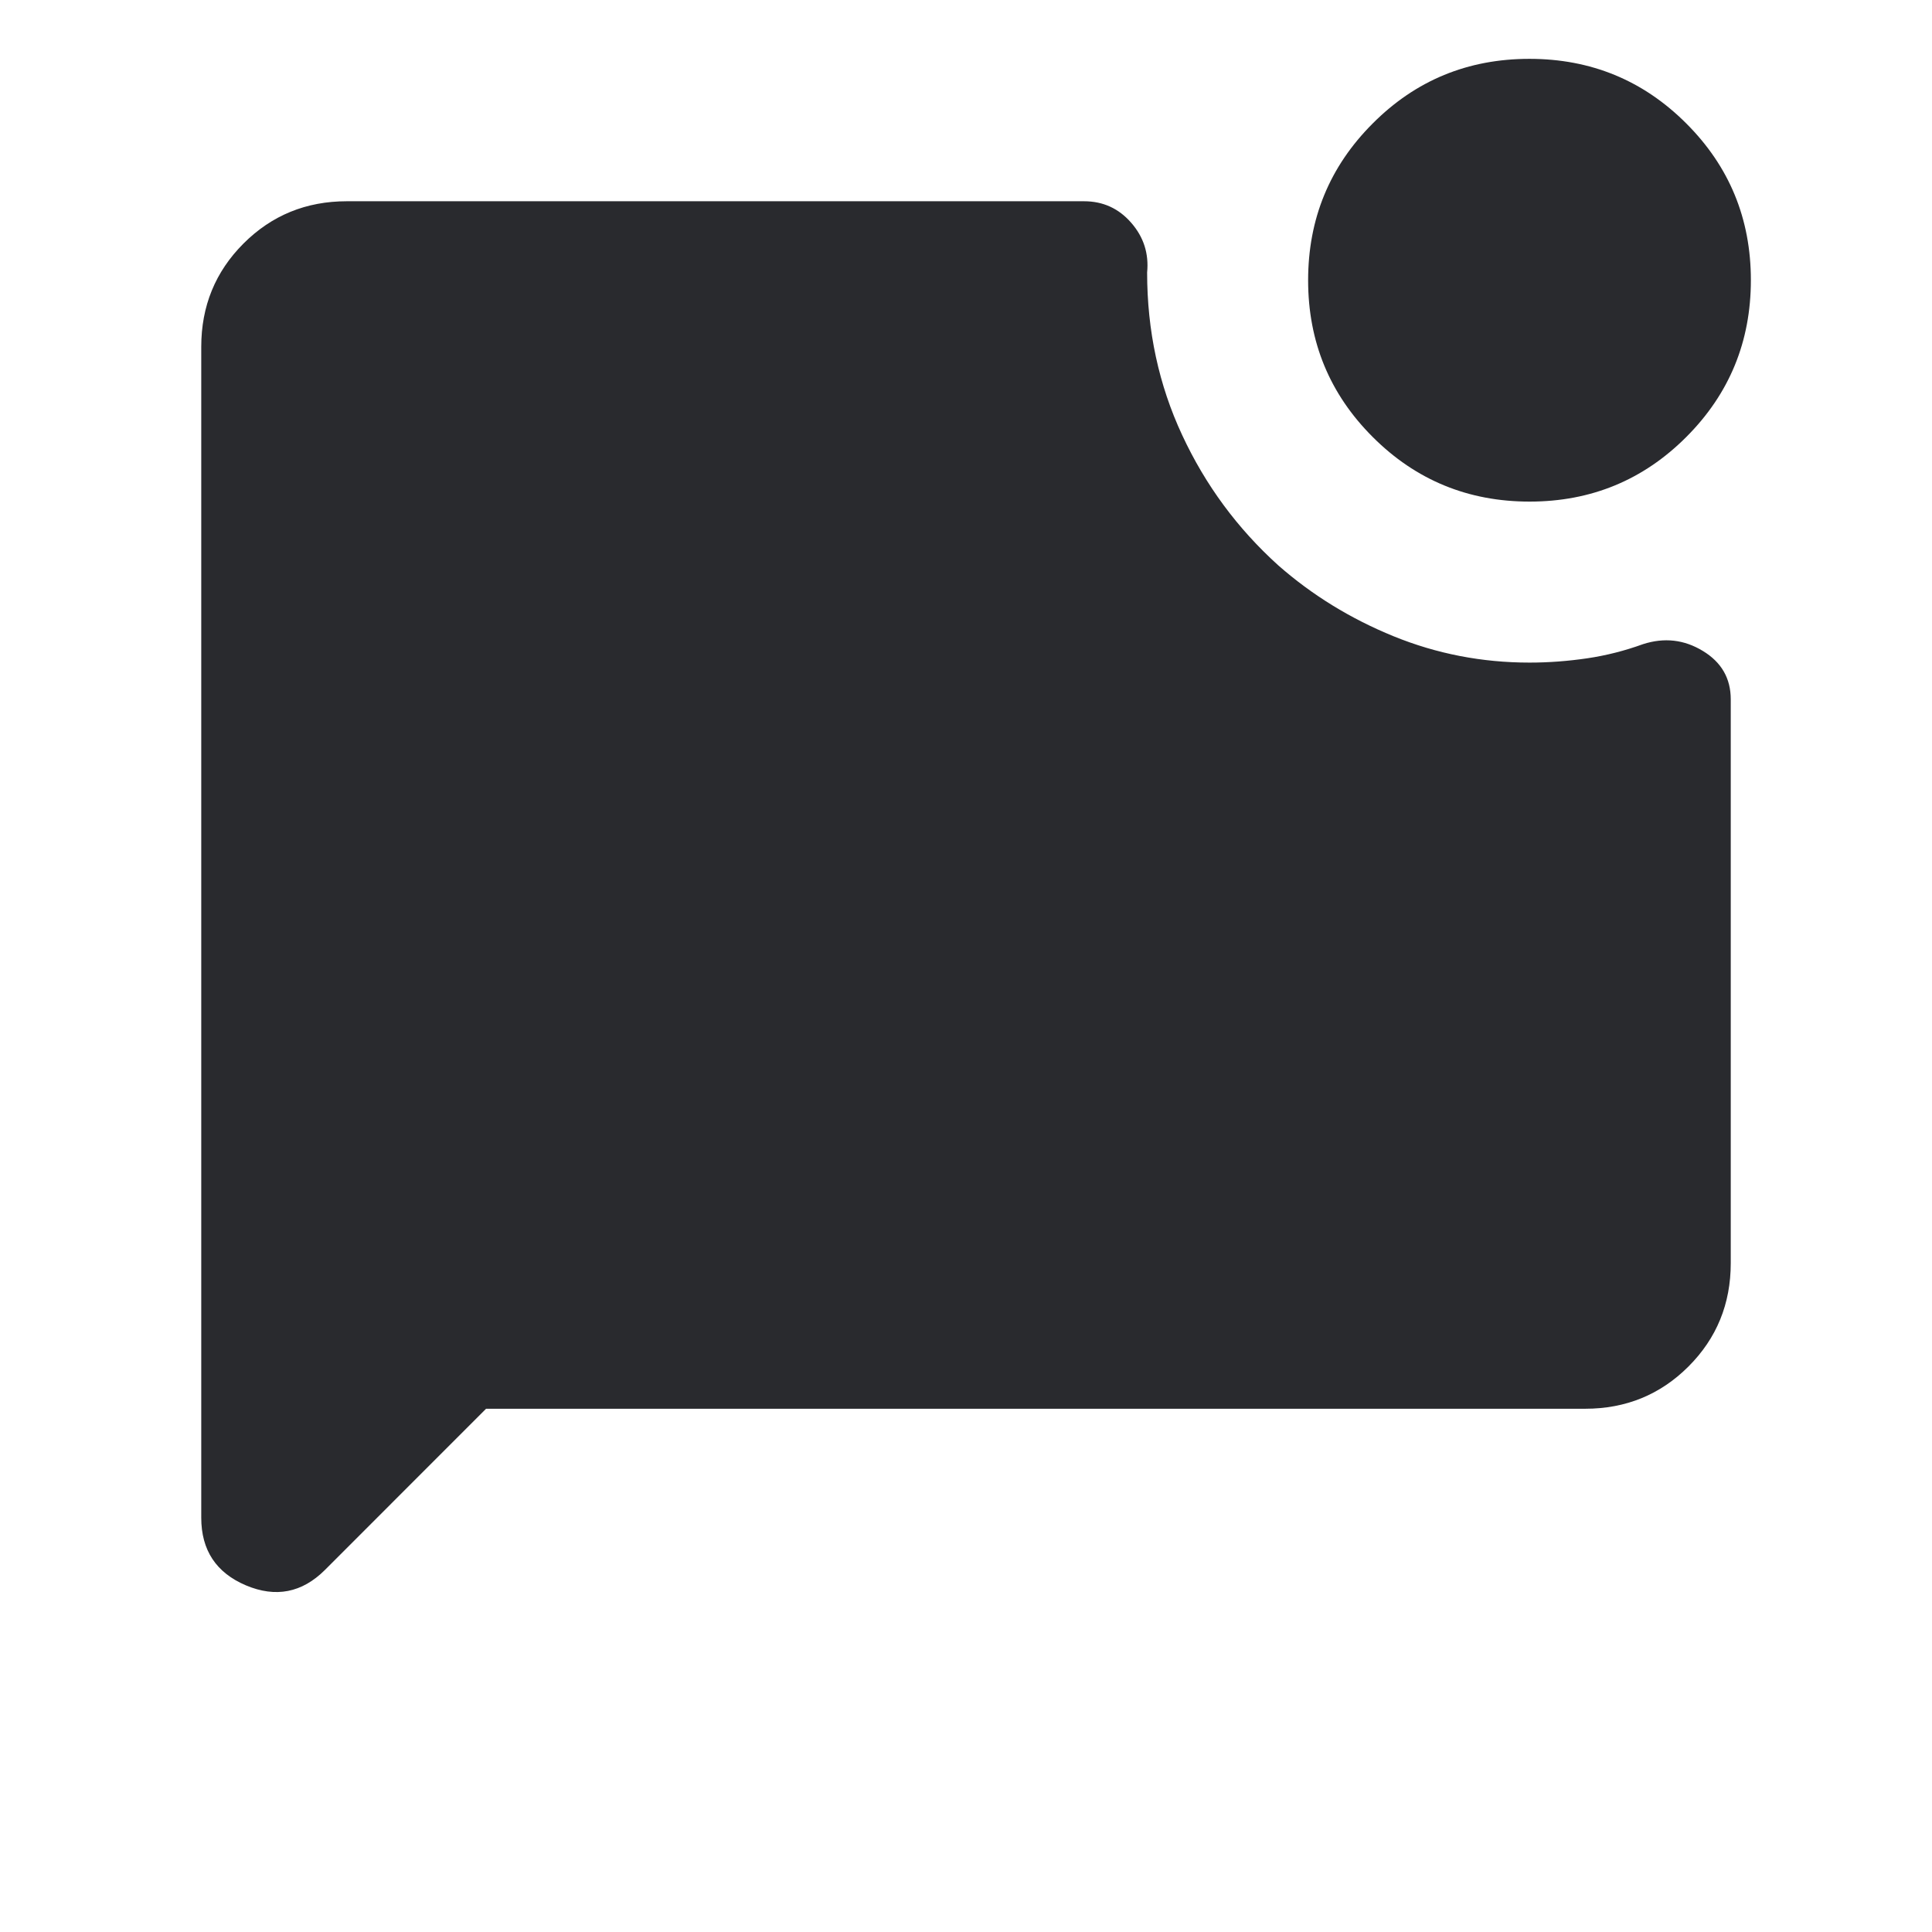 <svg width="24" height="24" viewBox="0 0 24 24" fill="none" xmlns="http://www.w3.org/2000/svg">
<mask id="mask0_503_6800" style="mask-type:alpha" maskUnits="userSpaceOnUse" x="0" y="0" width="24" height="24">
<rect width="24" height="24" fill="#D9D9D9"/>
</mask>
<g mask="url(#mask0_503_6800)">
<path d="M19.001 6.231C18.238 6.231 17.588 5.964 17.053 5.429C16.518 4.895 16.25 4.246 16.25 3.482C16.25 2.718 16.517 2.069 17.052 1.534C17.586 0.998 18.235 0.731 18.999 0.731C19.762 0.731 20.412 0.998 20.947 1.533C21.482 2.067 21.75 2.716 21.75 3.48C21.75 4.243 21.483 4.893 20.948 5.428C20.414 5.963 19.765 6.231 19.001 6.231ZM6.038 17.5L4.037 19.502C3.752 19.786 3.425 19.85 3.055 19.694C2.685 19.537 2.5 19.257 2.5 18.854V4.308C2.5 3.803 2.675 3.375 3.025 3.025C3.375 2.675 3.803 2.5 4.308 2.5H13.466C13.702 2.5 13.897 2.589 14.052 2.767C14.207 2.944 14.273 3.15 14.25 3.385C14.25 4.109 14.395 4.782 14.685 5.404C14.974 6.026 15.372 6.565 15.879 7.023C16.299 7.392 16.777 7.686 17.312 7.904C17.848 8.122 18.41 8.231 19 8.231C19.238 8.231 19.476 8.213 19.715 8.178C19.953 8.143 20.184 8.084 20.41 8.002C20.674 7.917 20.921 7.945 21.153 8.086C21.384 8.226 21.5 8.426 21.5 8.687V15.692C21.5 16.197 21.325 16.625 20.975 16.975C20.625 17.325 20.197 17.5 19.692 17.5H6.038Z" fill="#292A2E"/>
</g>
</svg>
